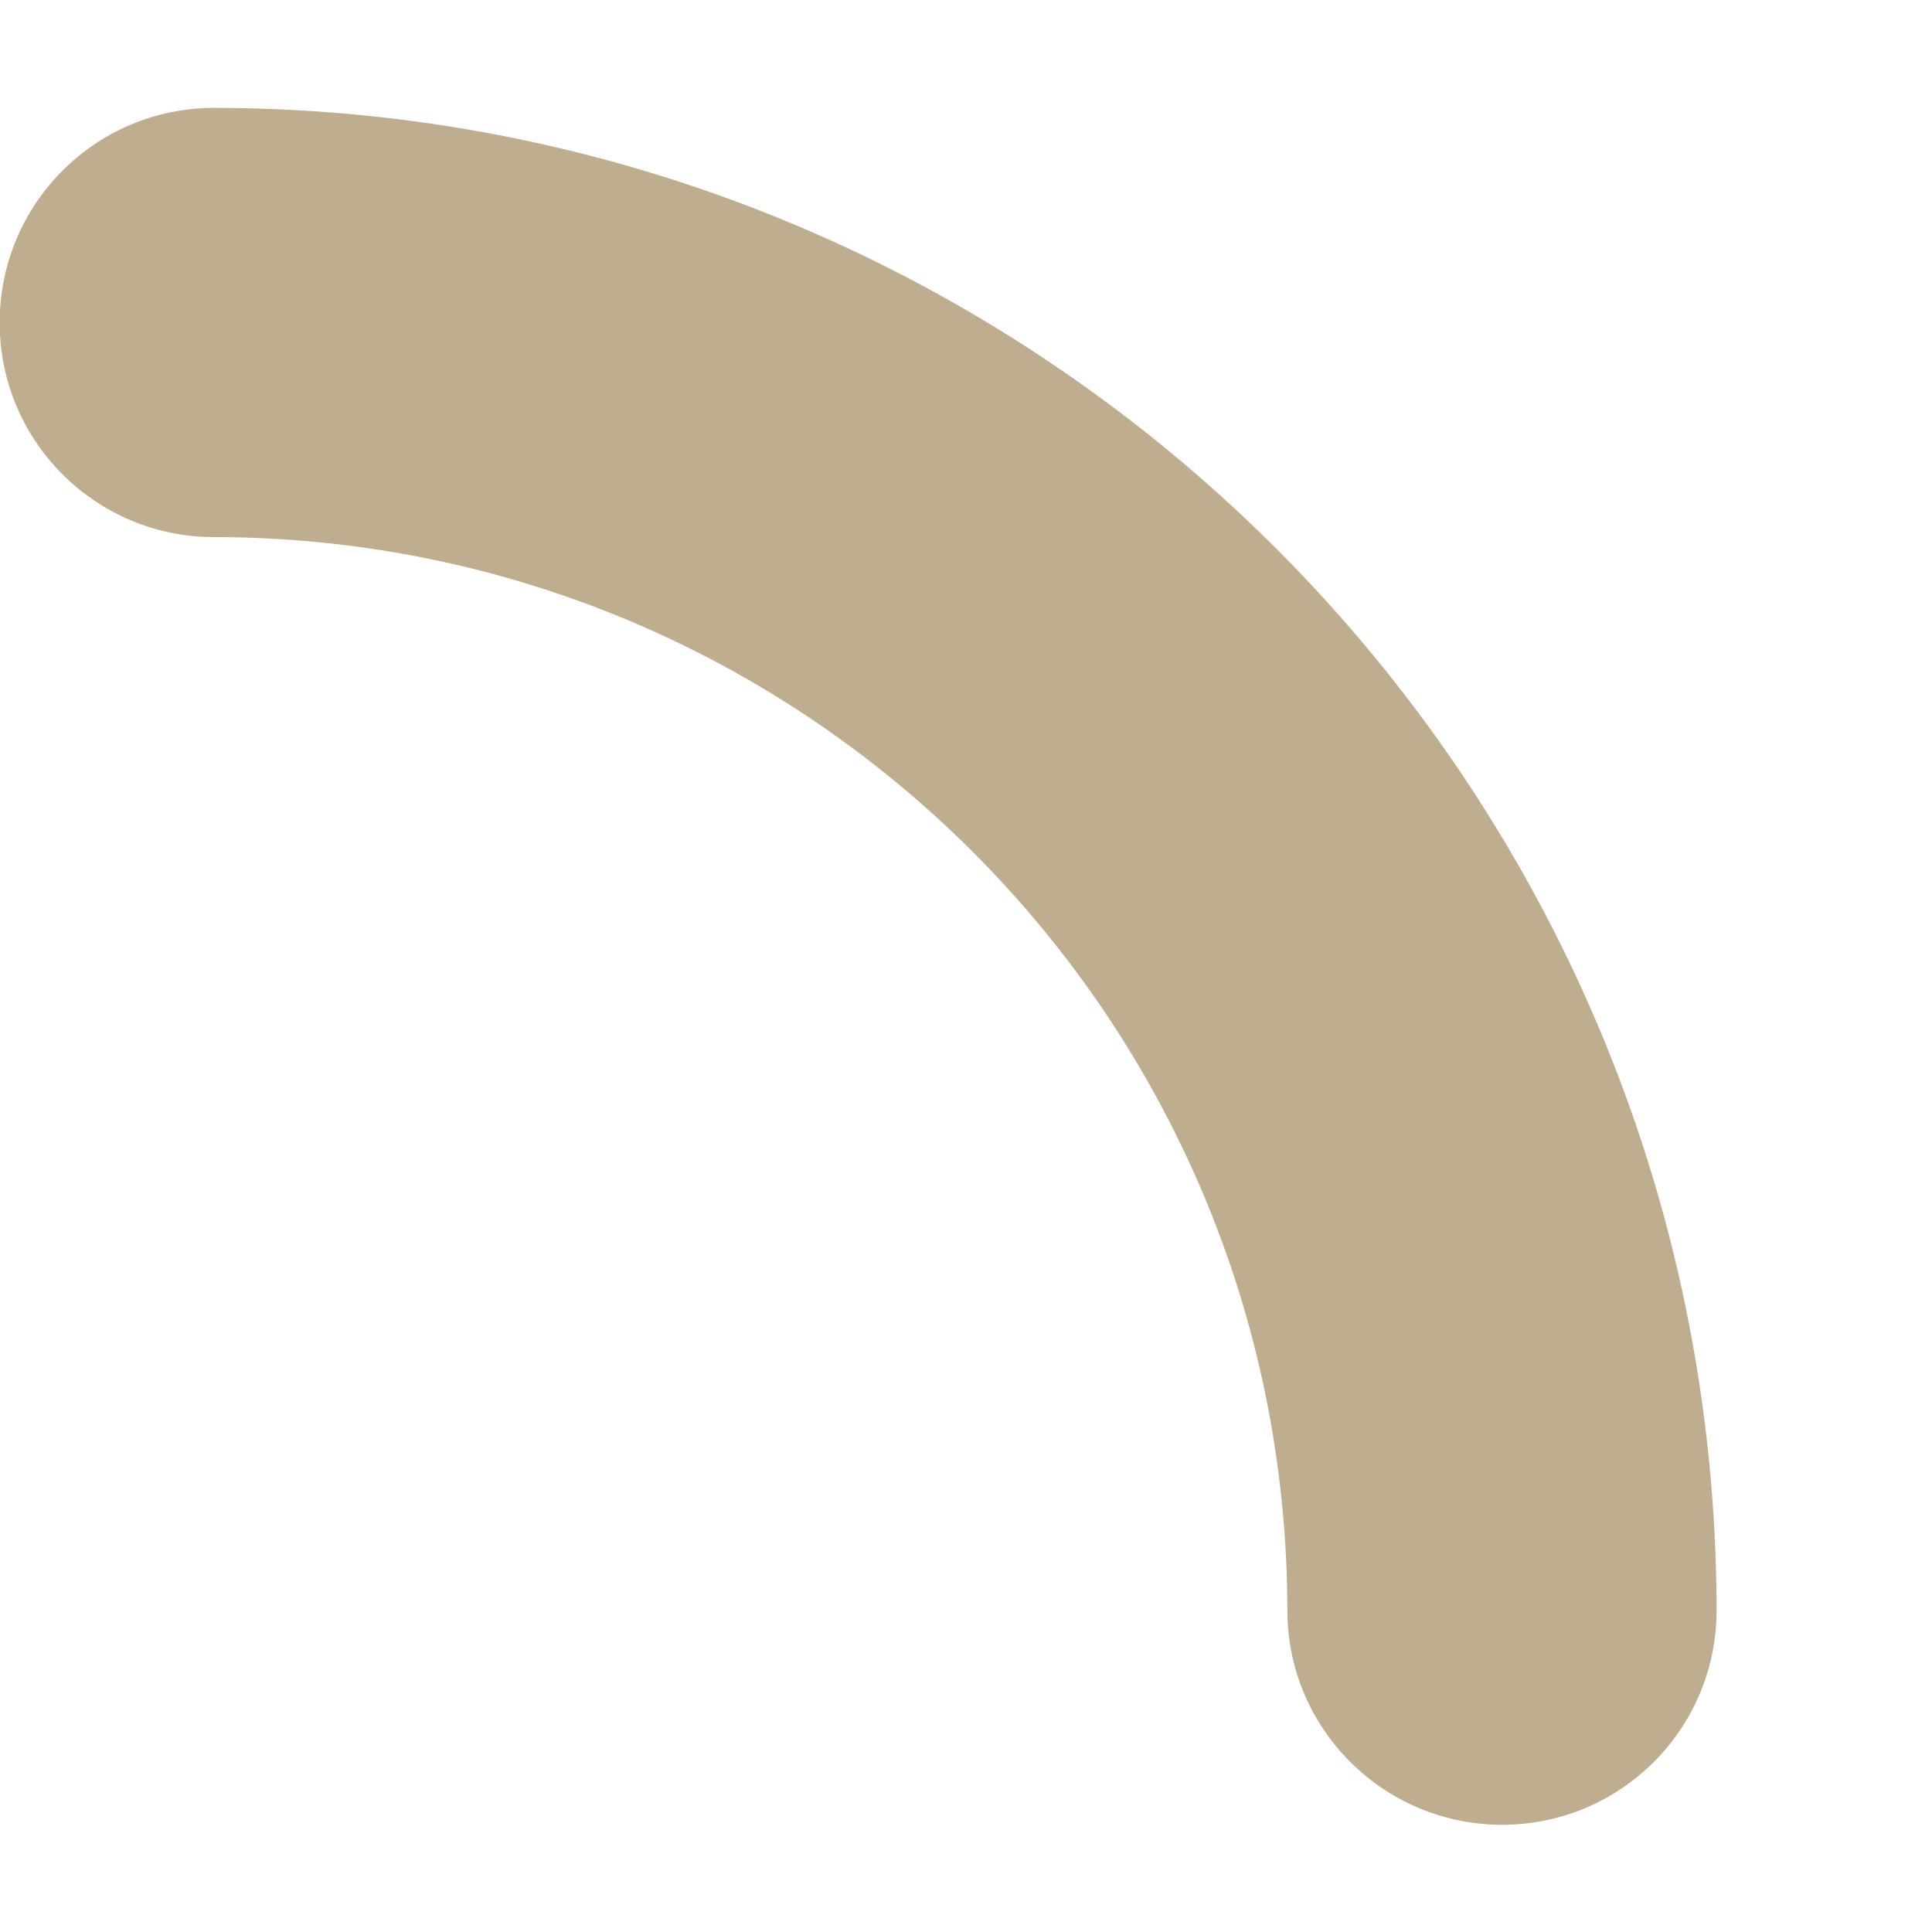 <svg width="6" height="6" viewBox="0 0 6 6" fill="none" xmlns="http://www.w3.org/2000/svg">
<path d="M0.665 1.668C2.505 1.67 3.996 3.161 3.998 5.001C3.998 5.369 4.297 5.667 4.665 5.667C5.033 5.667 5.331 5.369 5.331 5.001C5.328 2.425 3.241 0.338 0.665 0.335C0.297 0.335 -0.001 0.633 -0.001 1.002C-0.001 1.37 0.297 1.668 0.665 1.668Z" fill="#BEAD8E"/>
</svg>
